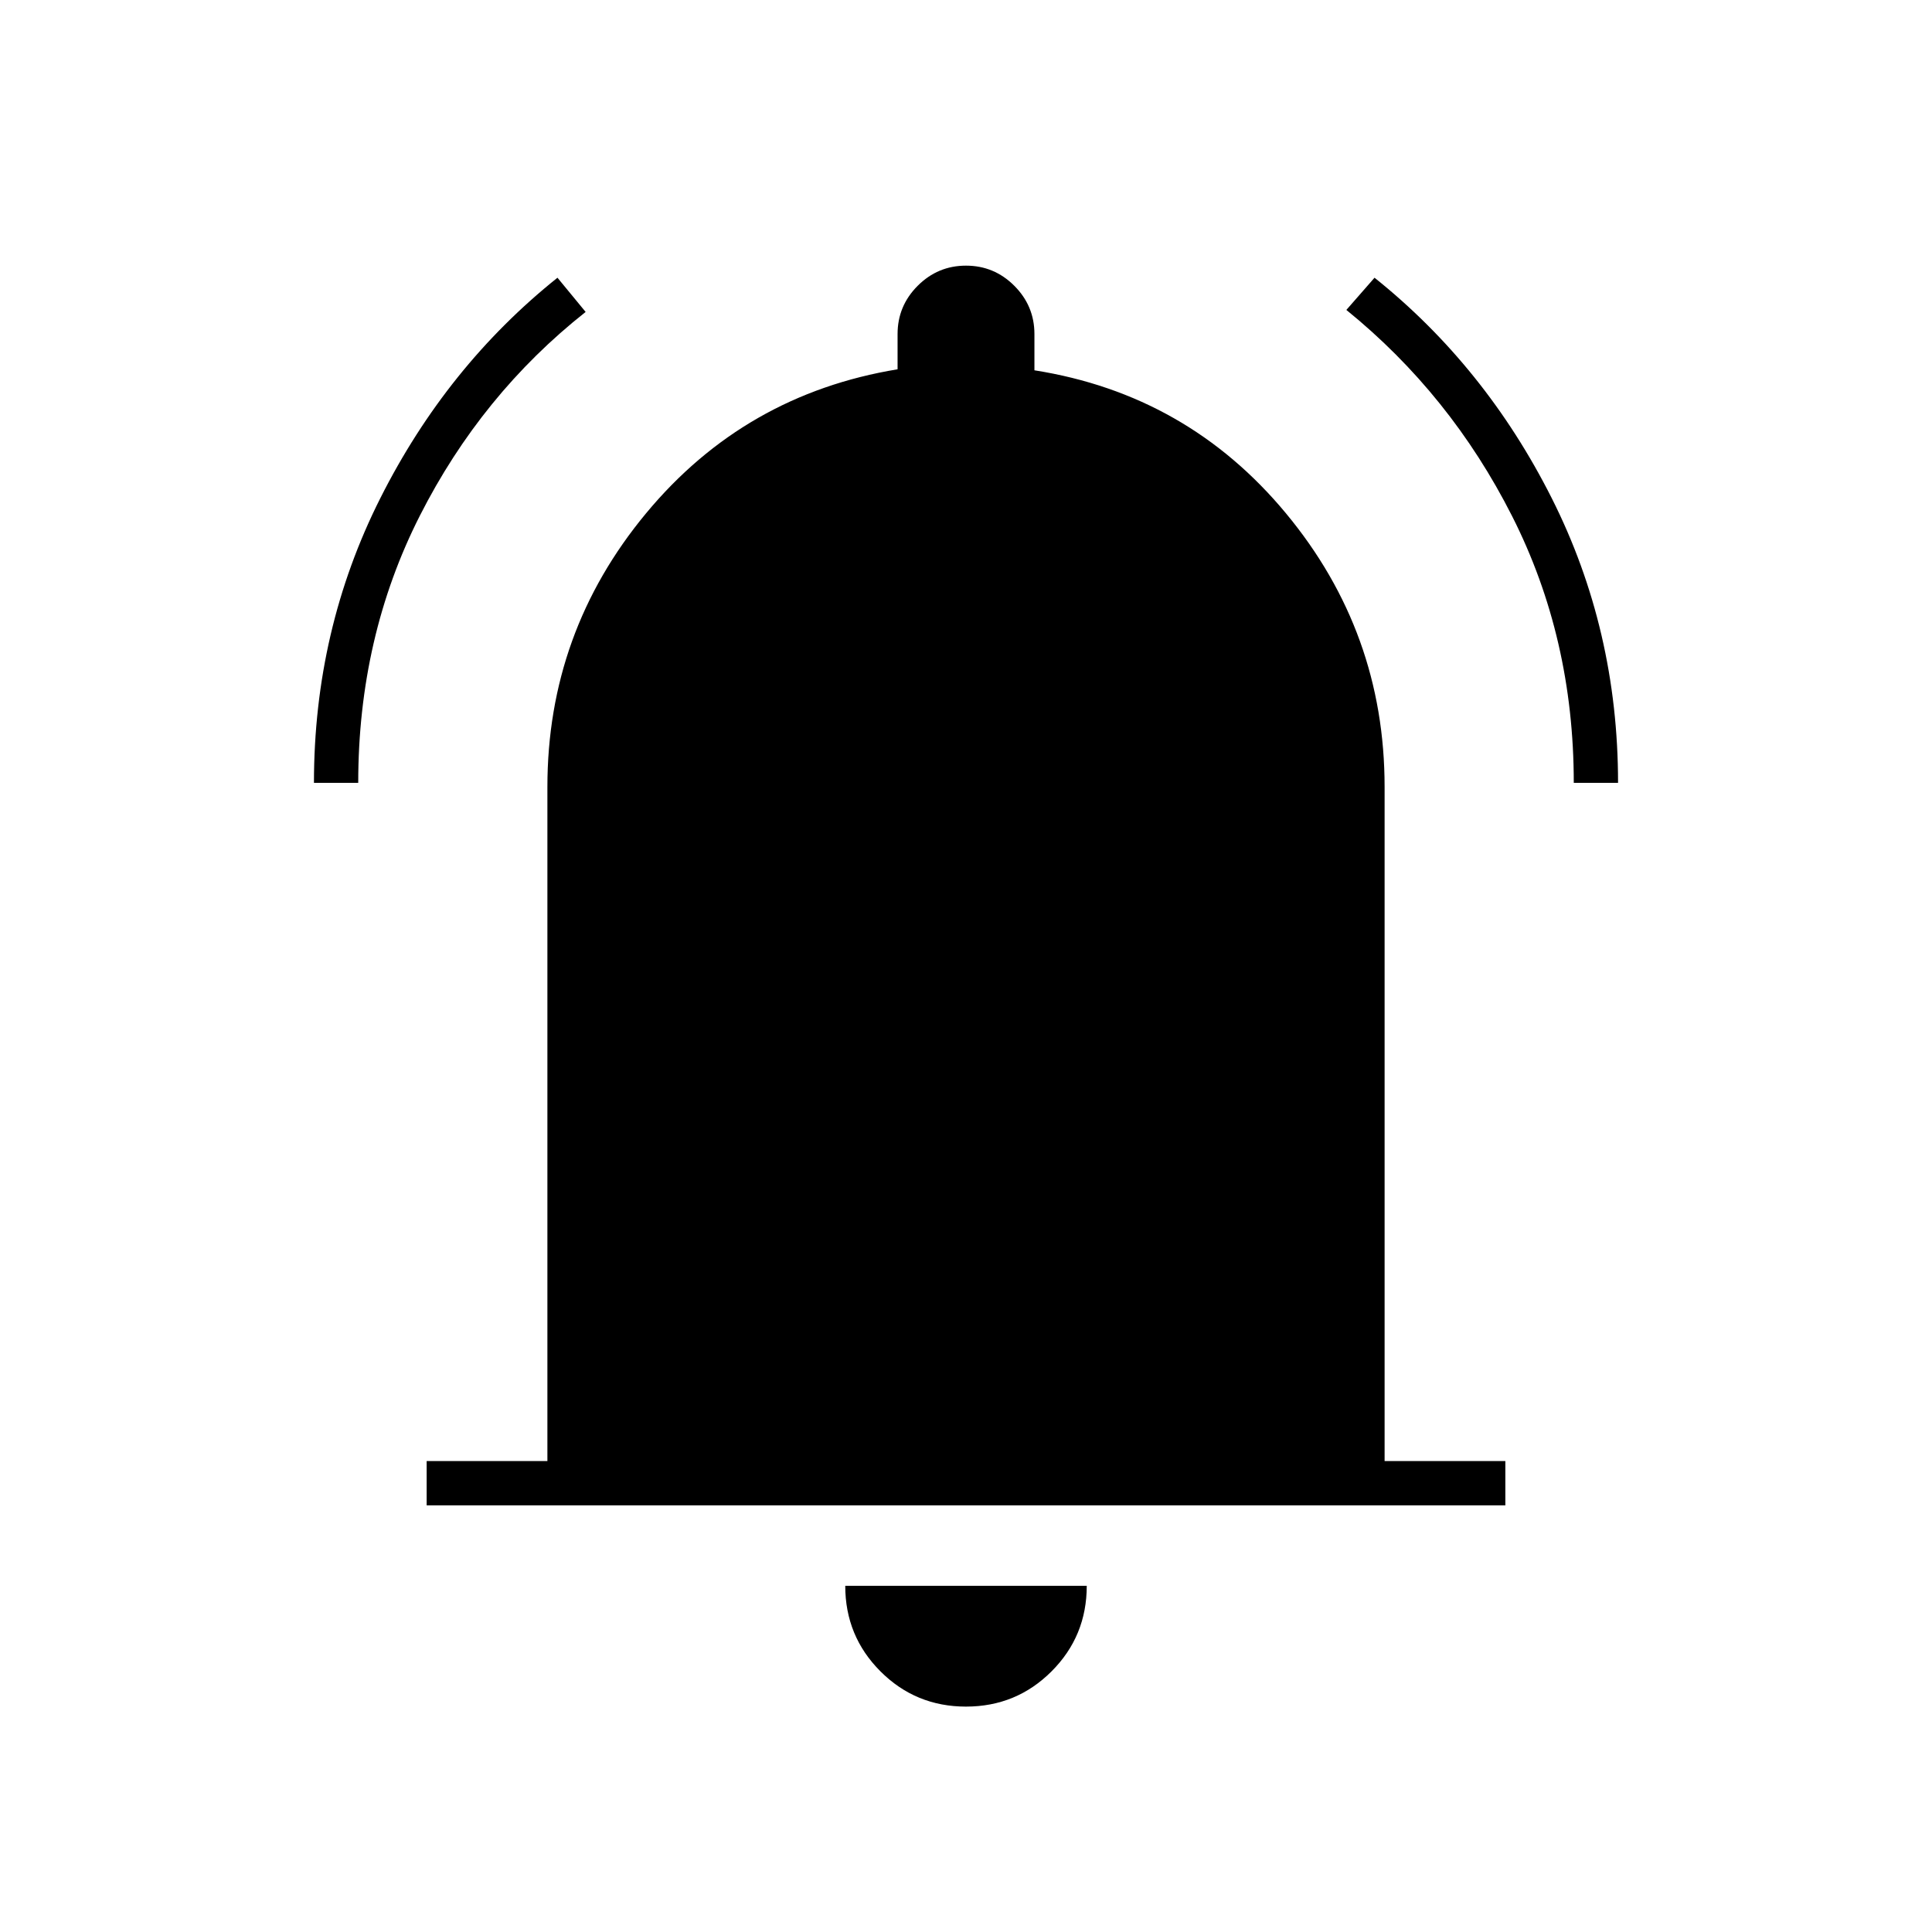 <svg xmlns="http://www.w3.org/2000/svg" height="48" viewBox="0 -960 960 960" width="48"><path d="M212-212v-22h60v-335q0-76.83 49-135.91Q370-764 446-776.5V-794q0-14 10-24t24-10q14 0 24 10t10 24v18q76 12 125 71.09 49 59.08 49 135.91v335h60v22H212Zm268 100q-25 0-42.5-17.5T420-172h120q0 25-17.5 42.5T480-112ZM156-571q0-76 33-141.5T277-822l14 17q-51.75 40.88-82.37 101.23Q178-643.41 178-571h-22Zm626 0q0-72-30.63-132.51Q720.75-764.02 669-806l14-16q55 44 88 109.44T804-571h-22Z"/></svg>